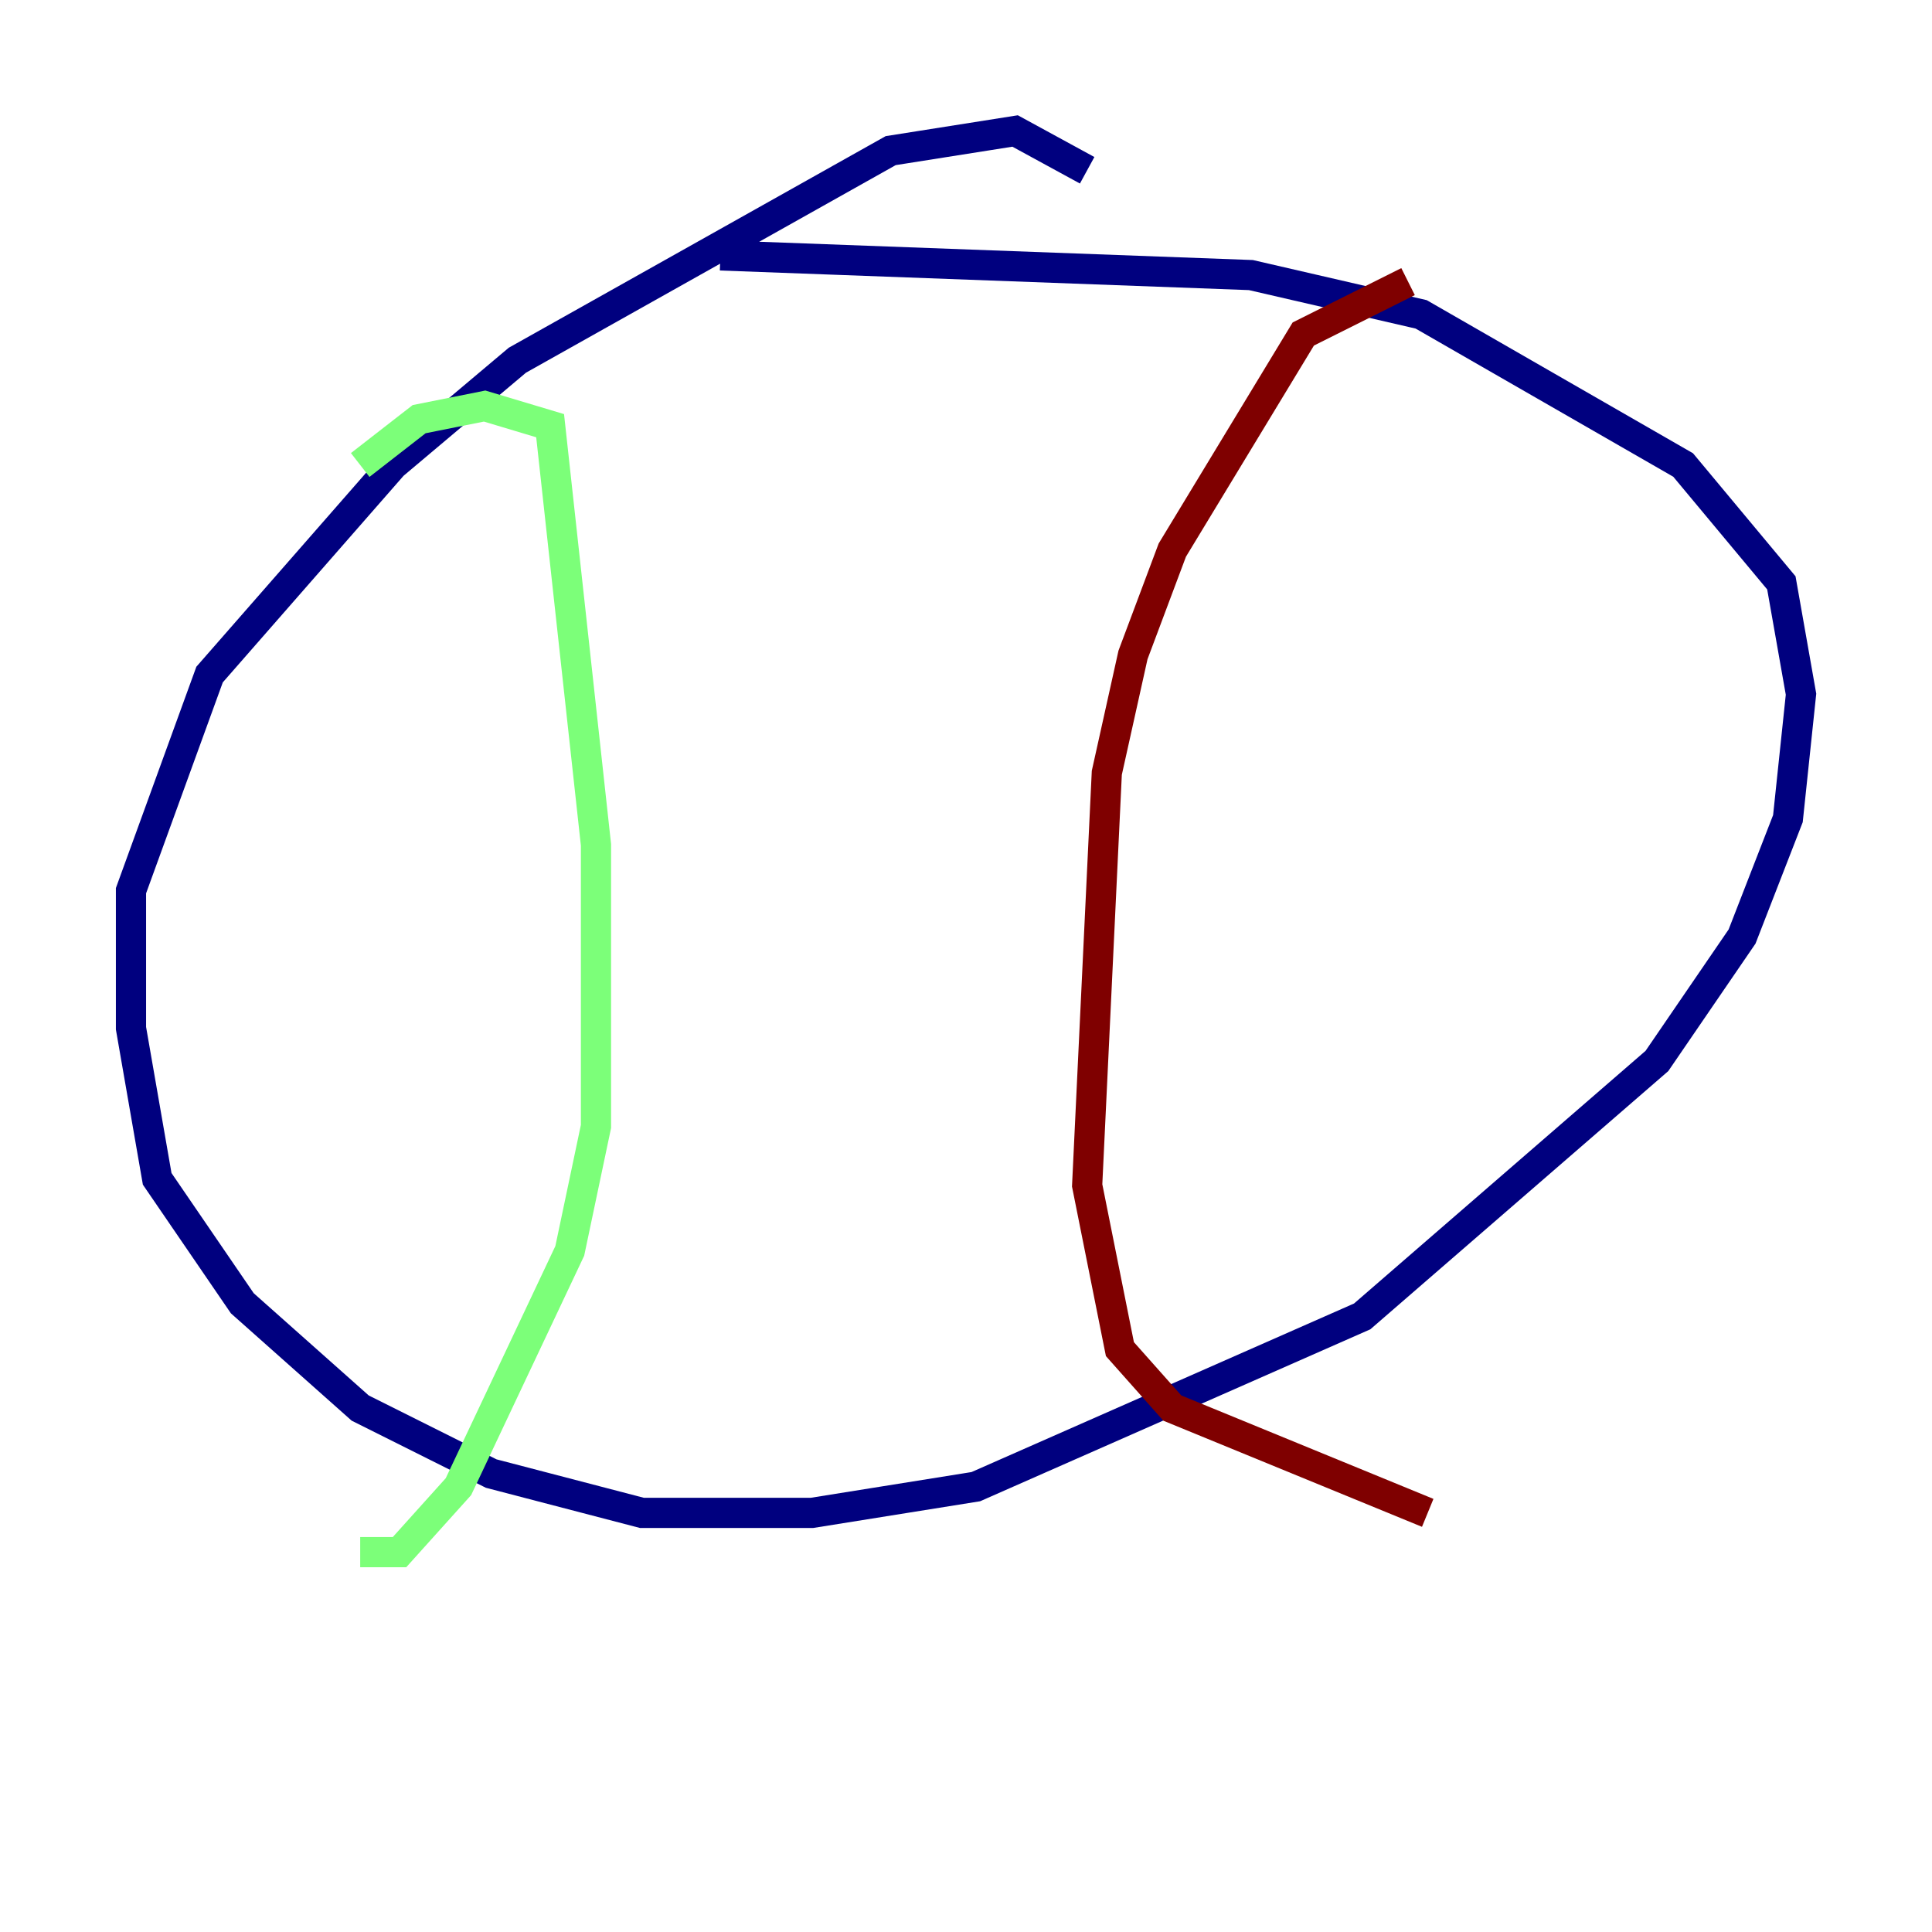 <?xml version="1.0" encoding="utf-8" ?>
<svg baseProfile="tiny" height="128" version="1.2" viewBox="0,0,128,128" width="128" xmlns="http://www.w3.org/2000/svg" xmlns:ev="http://www.w3.org/2001/xml-events" xmlns:xlink="http://www.w3.org/1999/xlink"><defs /><polyline fill="none" points="72.027,11.281 67.254,8.678 59.01,9.98 34.278,23.864 26.034,30.807 13.885,44.691 8.678,59.01 8.678,68.122 10.414,78.102 16.054,86.346 23.864,93.288 32.542,97.627 42.522,100.231 53.803,100.231 64.651,98.495 90.251,87.214 109.776,70.291 115.417,62.047 118.454,54.237 119.322,45.993 118.02,38.617 111.512,30.807 94.156,20.827 82.875,18.224 47.729,16.922" stroke="#00007f" stroke-width="2" /><polyline fill="none" points="23.864,30.807 27.77,27.77 32.108,26.902 36.447,28.203 39.485,55.973 39.485,74.63 37.749,82.875 30.373,98.495 26.468,102.834 23.864,102.834" stroke="#7cff79" stroke-width="2" /><polyline fill="none" points="93.288,18.658 86.346,22.129 77.668,36.447 75.064,43.39 73.329,51.2 72.027,78.536 74.197,89.383 77.668,93.288 94.59,100.231" stroke="#7f0000" stroke-width="2" /></svg>